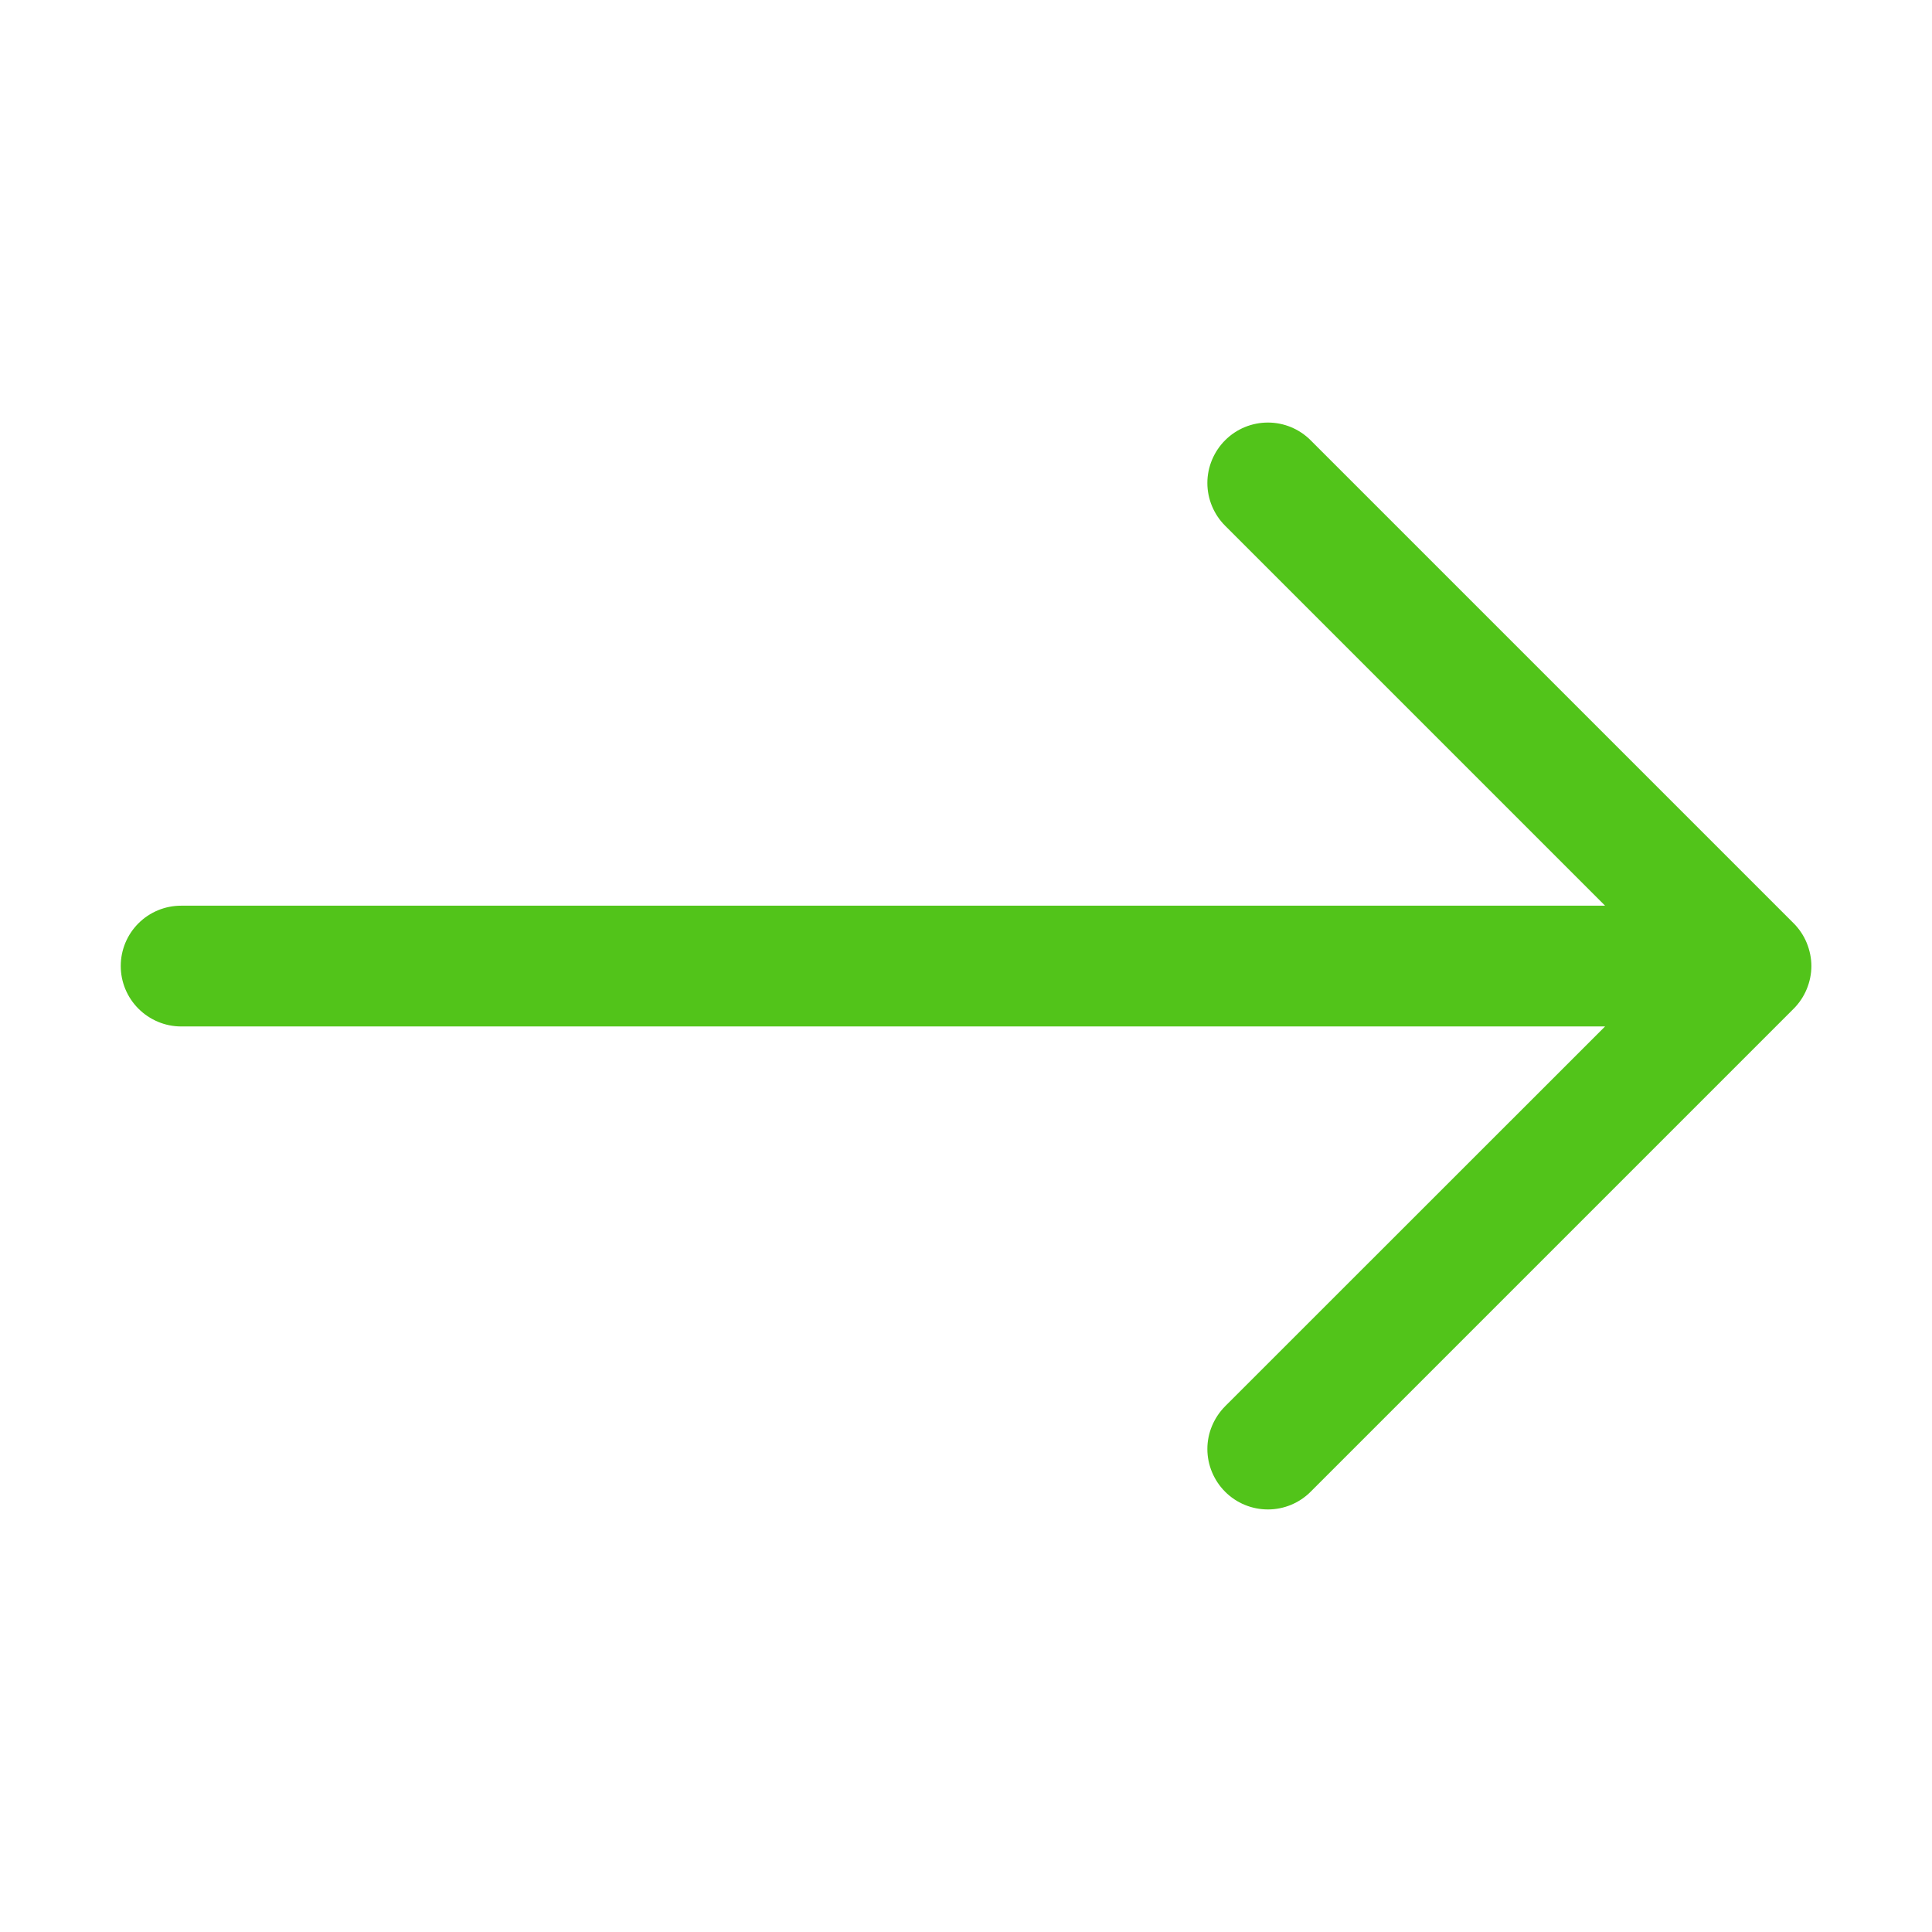 <svg width="14" height="14" viewBox="0 0 14 14" fill="none" xmlns="http://www.w3.org/2000/svg">
<path fill-rule="evenodd" clip-rule="evenodd" d="M0.875 7C0.875 6.884 0.921 6.773 1.003 6.691C1.085 6.609 1.196 6.563 1.312 6.563H11.631L8.878 3.81C8.796 3.728 8.749 3.616 8.749 3.5C8.749 3.384 8.796 3.272 8.878 3.19C8.96 3.108 9.071 3.062 9.188 3.062C9.304 3.062 9.415 3.108 9.497 3.19L12.997 6.69C13.038 6.731 13.07 6.779 13.092 6.832C13.114 6.886 13.126 6.943 13.126 7C13.126 7.058 13.114 7.115 13.092 7.168C13.07 7.221 13.038 7.269 12.997 7.31L9.497 10.81C9.415 10.892 9.304 10.938 9.188 10.938C9.071 10.938 8.96 10.892 8.878 10.81C8.796 10.728 8.749 10.616 8.749 10.5C8.749 10.384 8.796 10.273 8.878 10.19L11.631 7.438H1.312C1.196 7.438 1.085 7.391 1.003 7.309C0.921 7.227 0.875 7.116 0.875 7Z" fill="#52C41A"/>
</svg>
